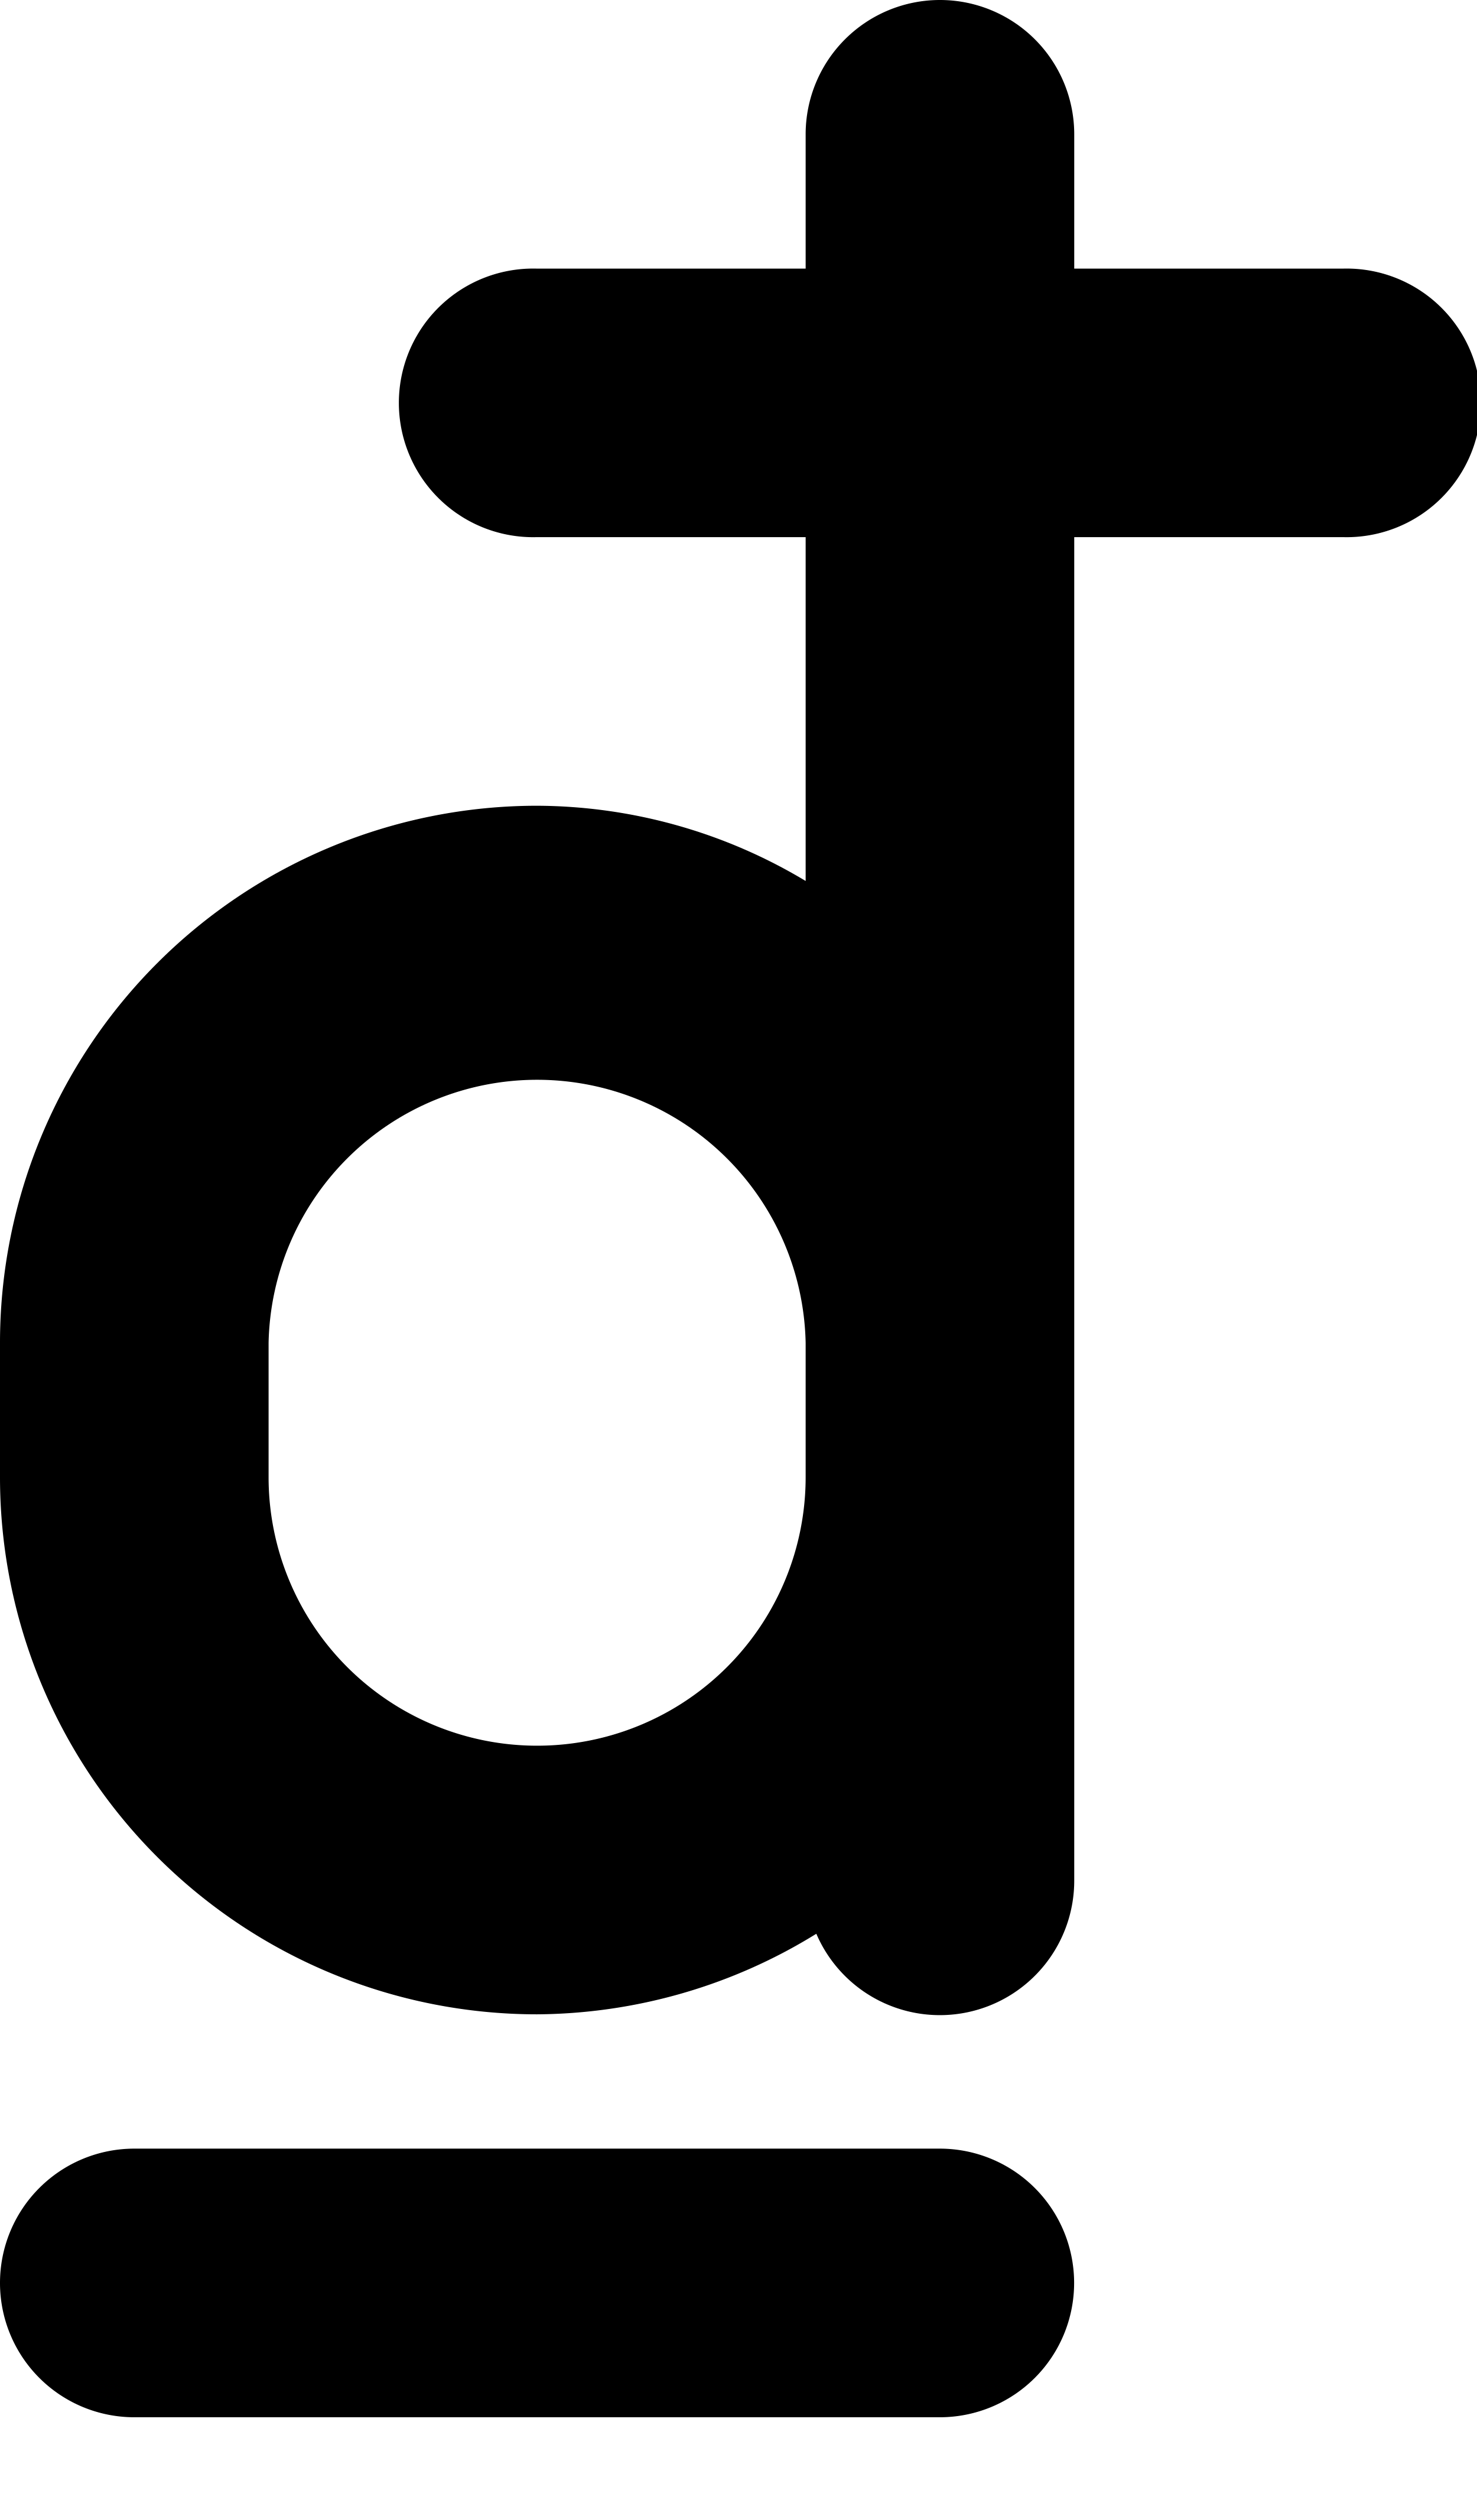 <svg width="13" height="22" viewBox="0 0 13 22" xmlns="http://www.w3.org/2000/svg"><path d="M8.273 21.273H1.182a1.182 1.182 0 0 1 0-2.364h7.09a1.182 1.182 0 0 1 0 2.364ZM9.455 4.727h2.363a1.182 1.182 0 1 0 0-2.363H9.455V1.182a1.182 1.182 0 0 0-2.364 0v1.182H4.727a1.182 1.182 0 1 0 0 2.363h2.364v3.026a4.62 4.62 0 0 0-2.364-.662A4.727 4.727 0 0 0 0 11.818V13a4.727 4.727 0 0 0 4.727 4.727 4.727 4.727 0 0 0 2.458-.709 1.183 1.183 0 0 0 2.27-.473V4.727ZM4.727 15.363A2.363 2.363 0 0 1 2.364 13v-1.182a2.364 2.364 0 0 1 4.727 0V13a2.363 2.363 0 0 1-2.364 2.363Z"/></svg>
